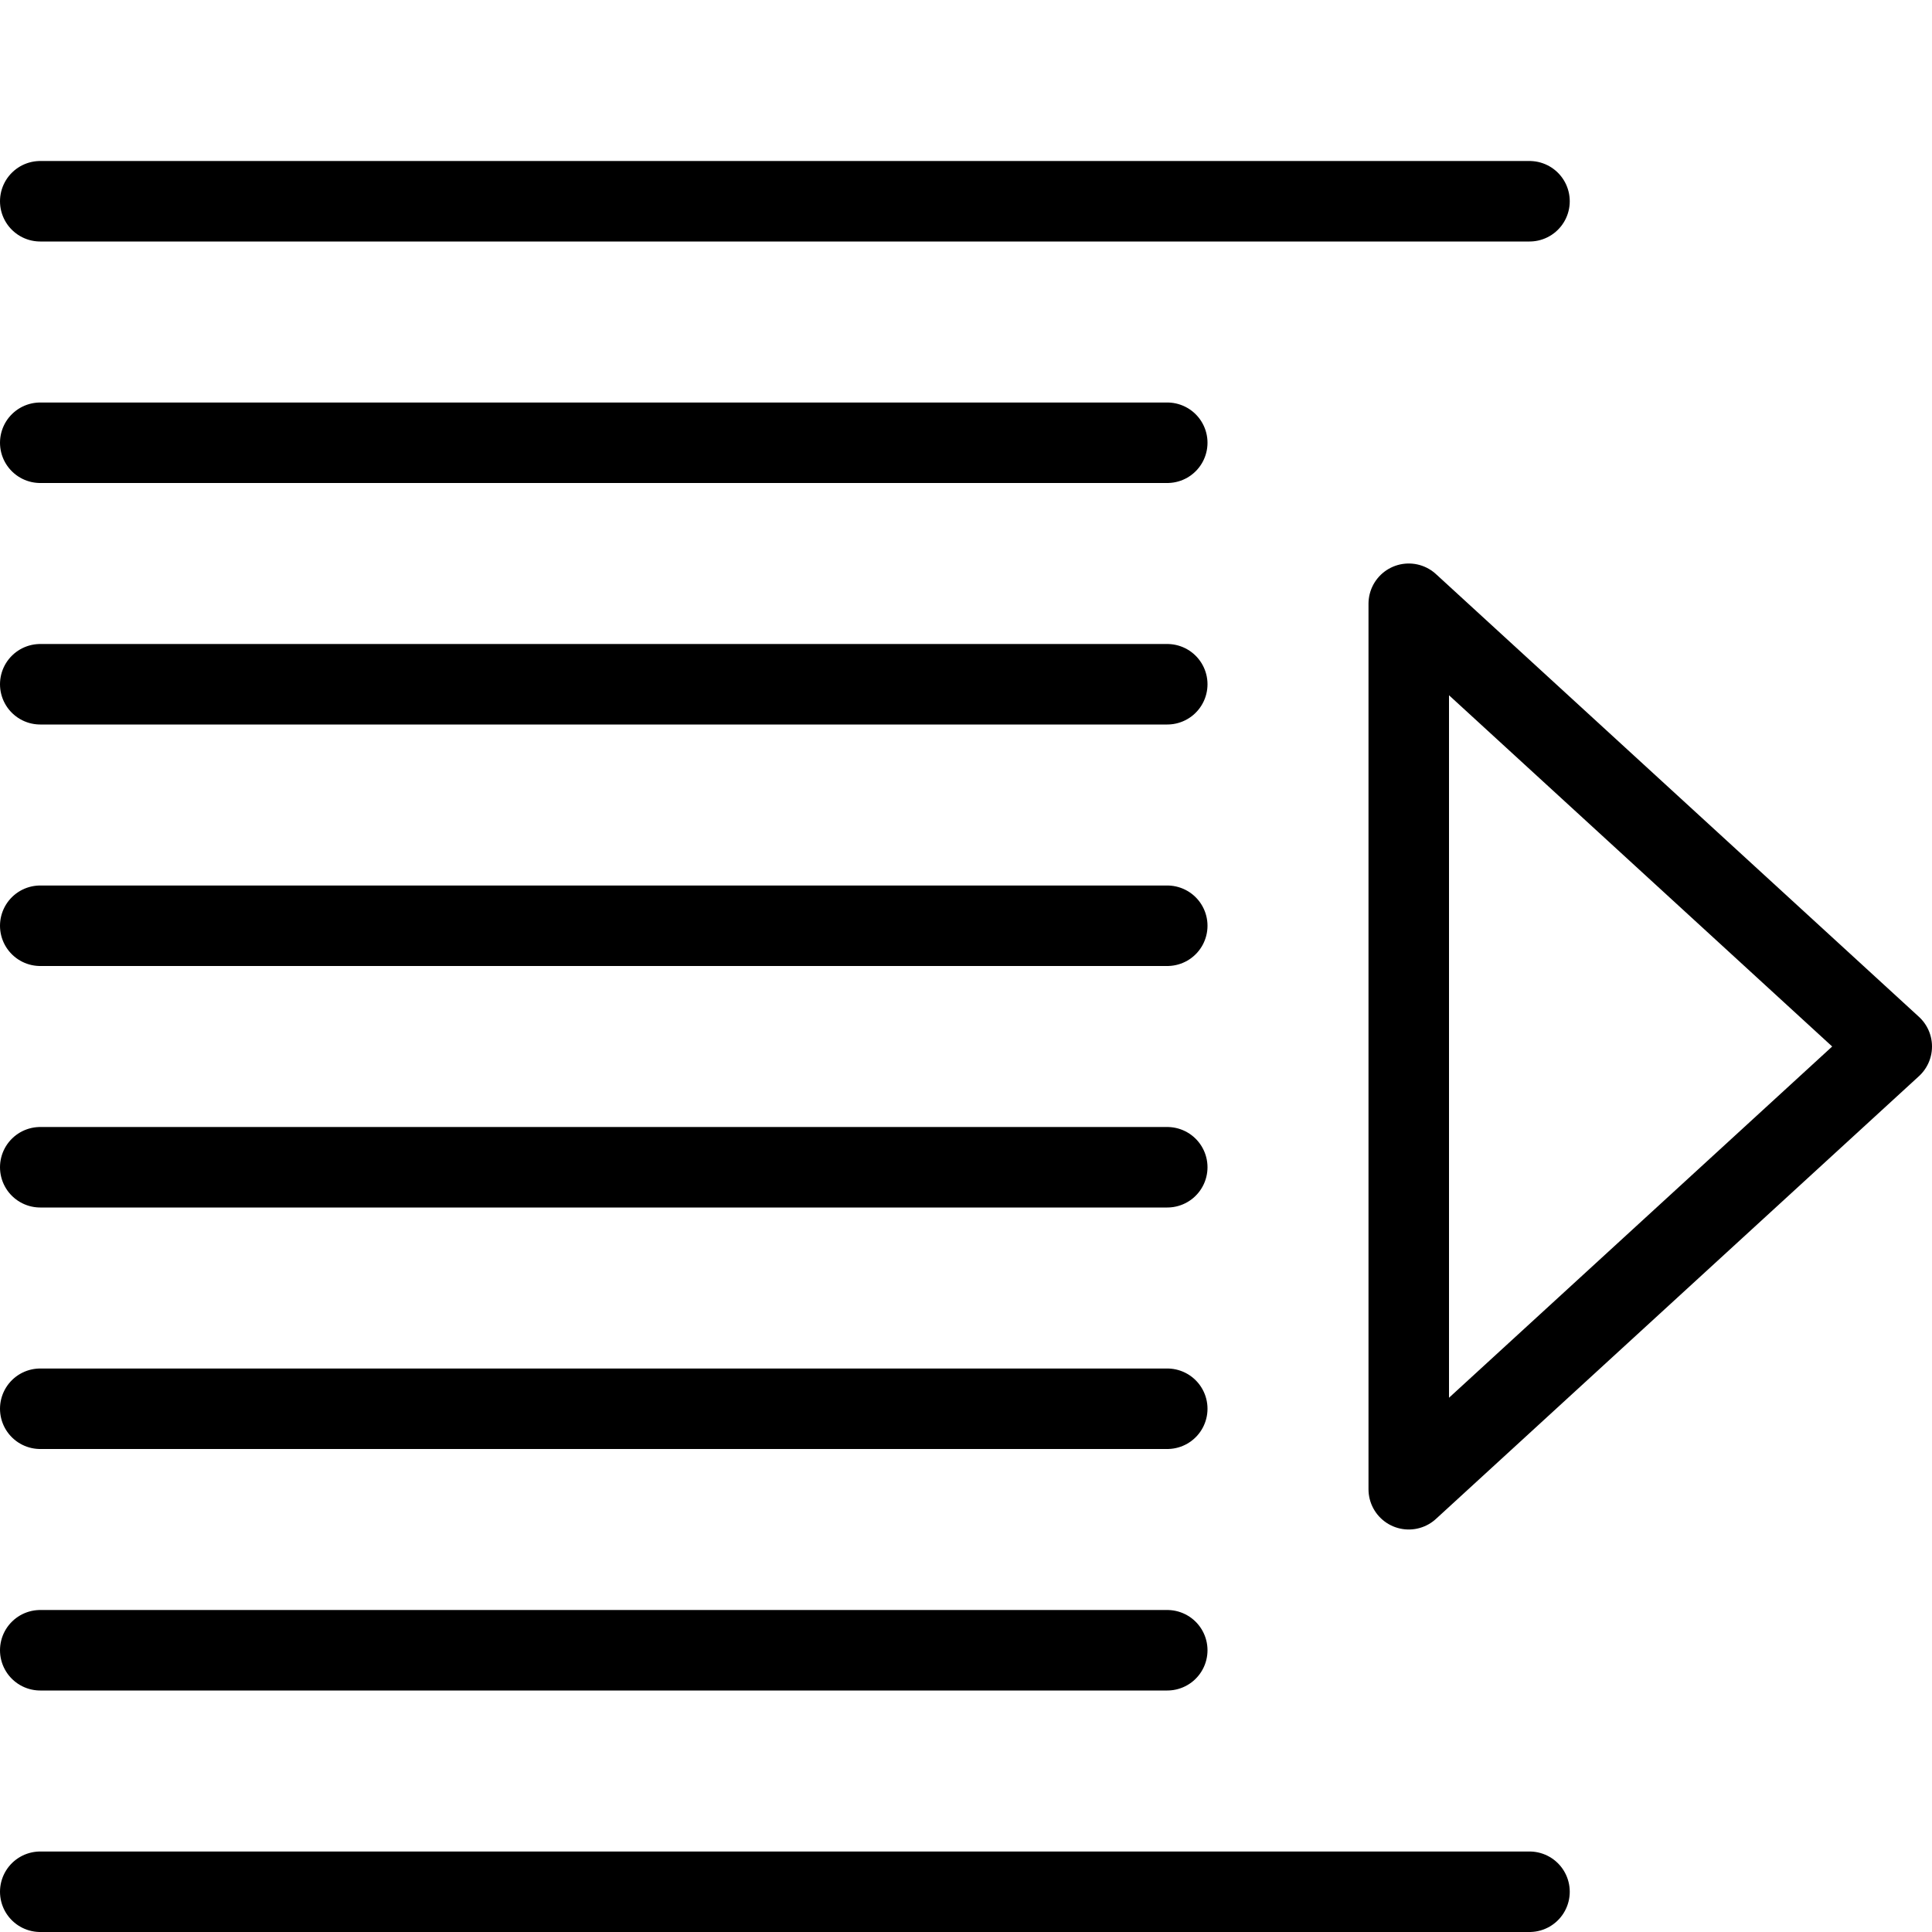 <?xml version="1.0" encoding="utf-8"?>
<!-- Generator: Adobe Illustrator 19.2.0, SVG Export Plug-In . SVG Version: 6.00 Build 0)  -->
<svg version="1.1" id="Layer_1" xmlns="http://www.w3.org/2000/svg" xmlns:xlink="http://www.w3.org/1999/xlink" x="0px" y="0px"
	 viewBox="0 0 24 24" style="enable-background:new 0 0 24 24;" xml:space="preserve">
<style type="text/css">
	.st0{display:none;}
	.st1{display:inline;}
	.st2{fill:none;stroke:#000000;stroke-linecap:round;stroke-linejoin:round;stroke-miterlimit:10;}
</style>
<g id="Filled_Icon" class="st0">
	<g class="st1">
		<path d="M19,22H1c-0.6,0-1,0.4-1,1c0,0.6,0.4,1,1,1h18c0.6,0,1-0.4,1-1C20,22.4,19.5,22,19,22z"/>
		<path d="M1,3h18c0.6,0,1-0.4,1-1c0-0.6-0.4-1-1-1H1C0.4,1,0,1.4,0,2C0,2.5,0.4,3,1,3z"/>
		<path d="M1,6h13.5c0.6,0,1-0.4,1-1c0-0.6-0.4-1-1-1H1C0.4,4,0,4.4,0,5C0,5.5,0.4,6,1,6z"/>
		<path d="M1,9h13.5c0.6,0,1-0.4,1-1c0-0.6-0.4-1-1-1H1C0.4,7,0,7.4,0,8C0,8.5,0.4,9,1,9z"/>
		<path d="M1,12h13.5c0.6,0,1-0.4,1-1c0-0.6-0.4-1-1-1H1c-0.6,0-1,0.4-1,1C0,11.5,0.4,12,1,12z"/>
		<path d="M1,15h13.5c0.6,0,1-0.4,1-1c0-0.6-0.4-1-1-1H1c-0.6,0-1,0.4-1,1C0,14.5,0.4,15,1,15z"/>
		<path d="M1,18h13.5c0.6,0,1-0.4,1-1c0-0.6-0.4-1-1-1H1c-0.6,0-1,0.4-1,1C0,17.5,0.4,18,1,18z"/>
		<path d="M1,21h13.5c0.6,0,1-0.4,1-1c0-0.6-0.4-1-1-1H1c-0.6,0-1,0.4-1,1C0,20.5,0.4,21,1,21z"/>
		<path d="M23.8,12.1l-6-5.5c-0.1-0.1-0.4-0.2-0.5-0.1C17.1,6.6,17,6.8,17,7v11c0,0.2,0.1,0.4,0.3,0.5c0.1,0,0.1,0,0.2,0
			c0.1,0,0.2,0,0.3-0.1l6-5.5c0.1-0.1,0.2-0.2,0.2-0.4C24,12.4,23.9,12.2,23.8,12.1z"/>
	</g>
</g>
<g id="Outline_Icons">
	<g>
		<line class="st2" x1="0.5" y1="23.5" x2="19" y2="23.5"/>
		<line class="st2" x1="0.5" y1="2.5" x2="19" y2="2.5"/>
		<line class="st2" x1="0.5" y1="5.5" x2="14.5" y2="5.5"/>
		<line class="st2" x1="0.5" y1="8.5" x2="14.5" y2="8.5"/>
		<line class="st2" x1="0.5" y1="11.5" x2="14.5" y2="11.5"/>
		<line class="st2" x1="0.5" y1="14.5" x2="14.5" y2="14.5"/>
		<line class="st2" x1="0.5" y1="17.5" x2="14.5" y2="17.5"/>
		<line class="st2" x1="0.5" y1="20.5" x2="14.5" y2="20.5"/>
		<polygon class="st2" points="17.5,7.5 17.5,18.5 23.5,13 		"/>
	</g>
</g>
</svg>
